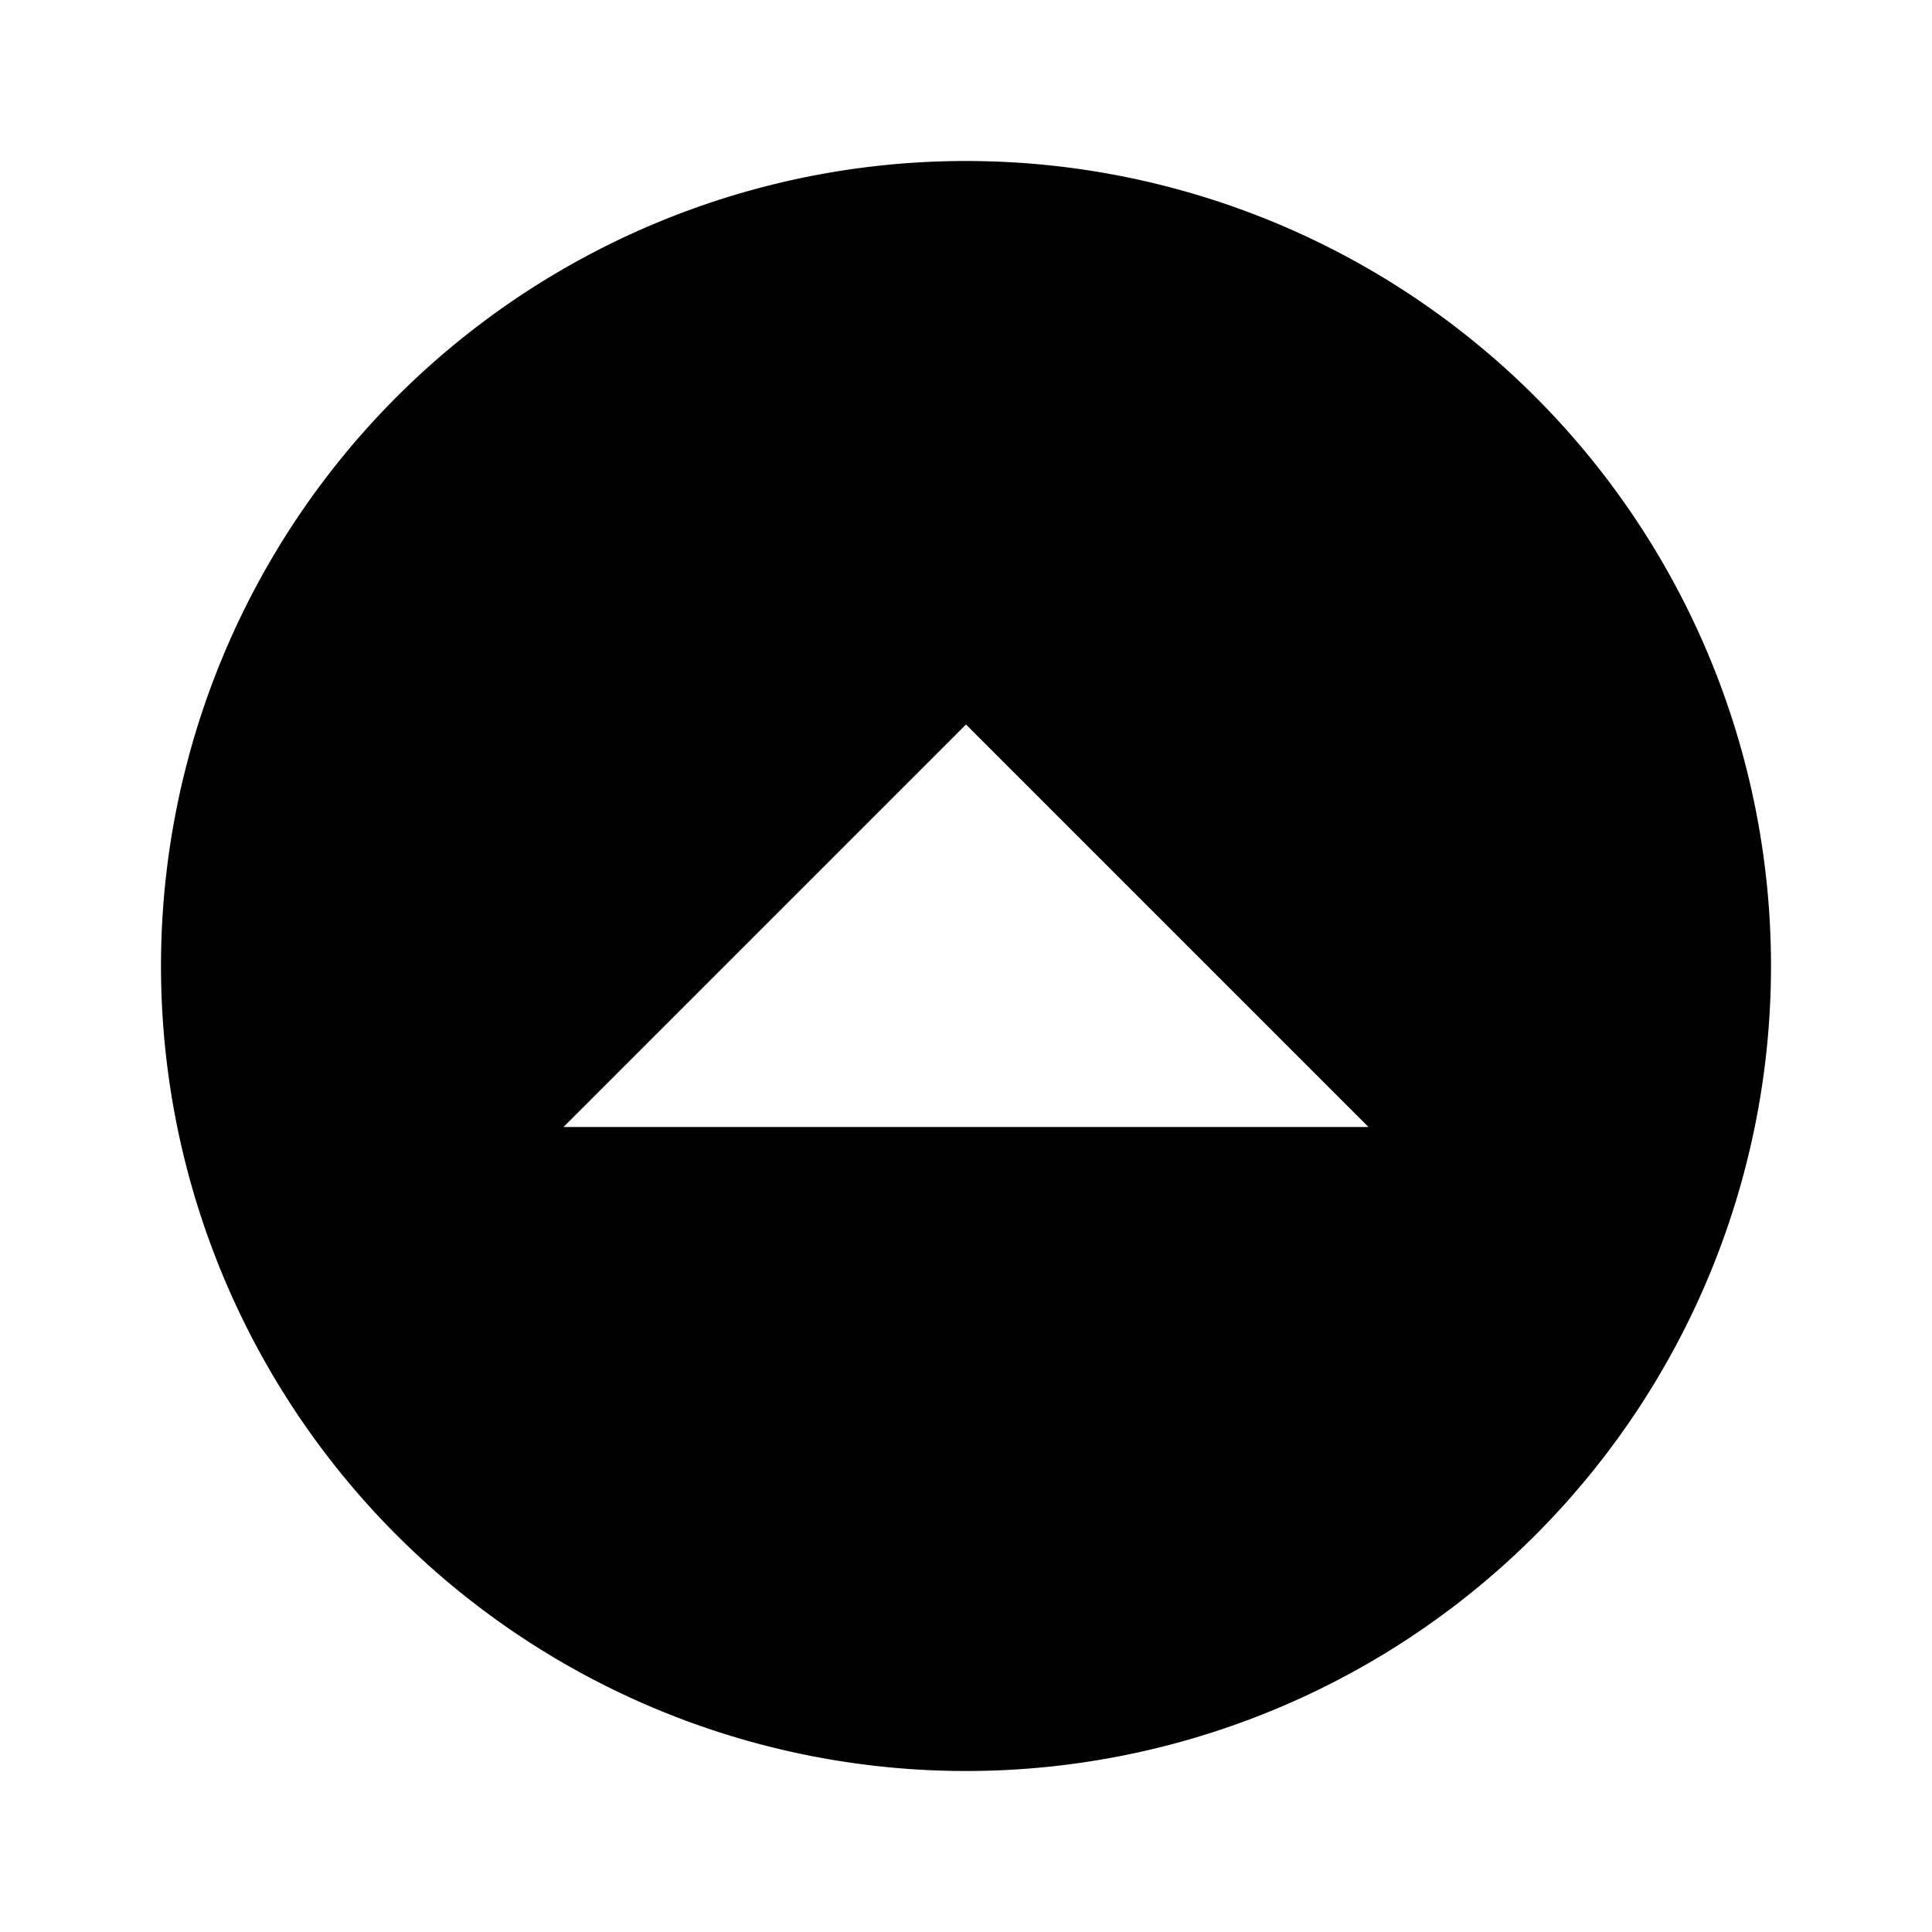 <svg xmlns="http://www.w3.org/2000/svg" viewBox="0 0 24 24"><title>arrow-up-drop-circle</title><path d="M12,22A10,10 0 0,1 2,12A10,10 0 0,1 12,2A10,10 0 0,1 22,12A10,10 0 0,1 12,22M17,14L12,9L7,14H17Z" /></svg>